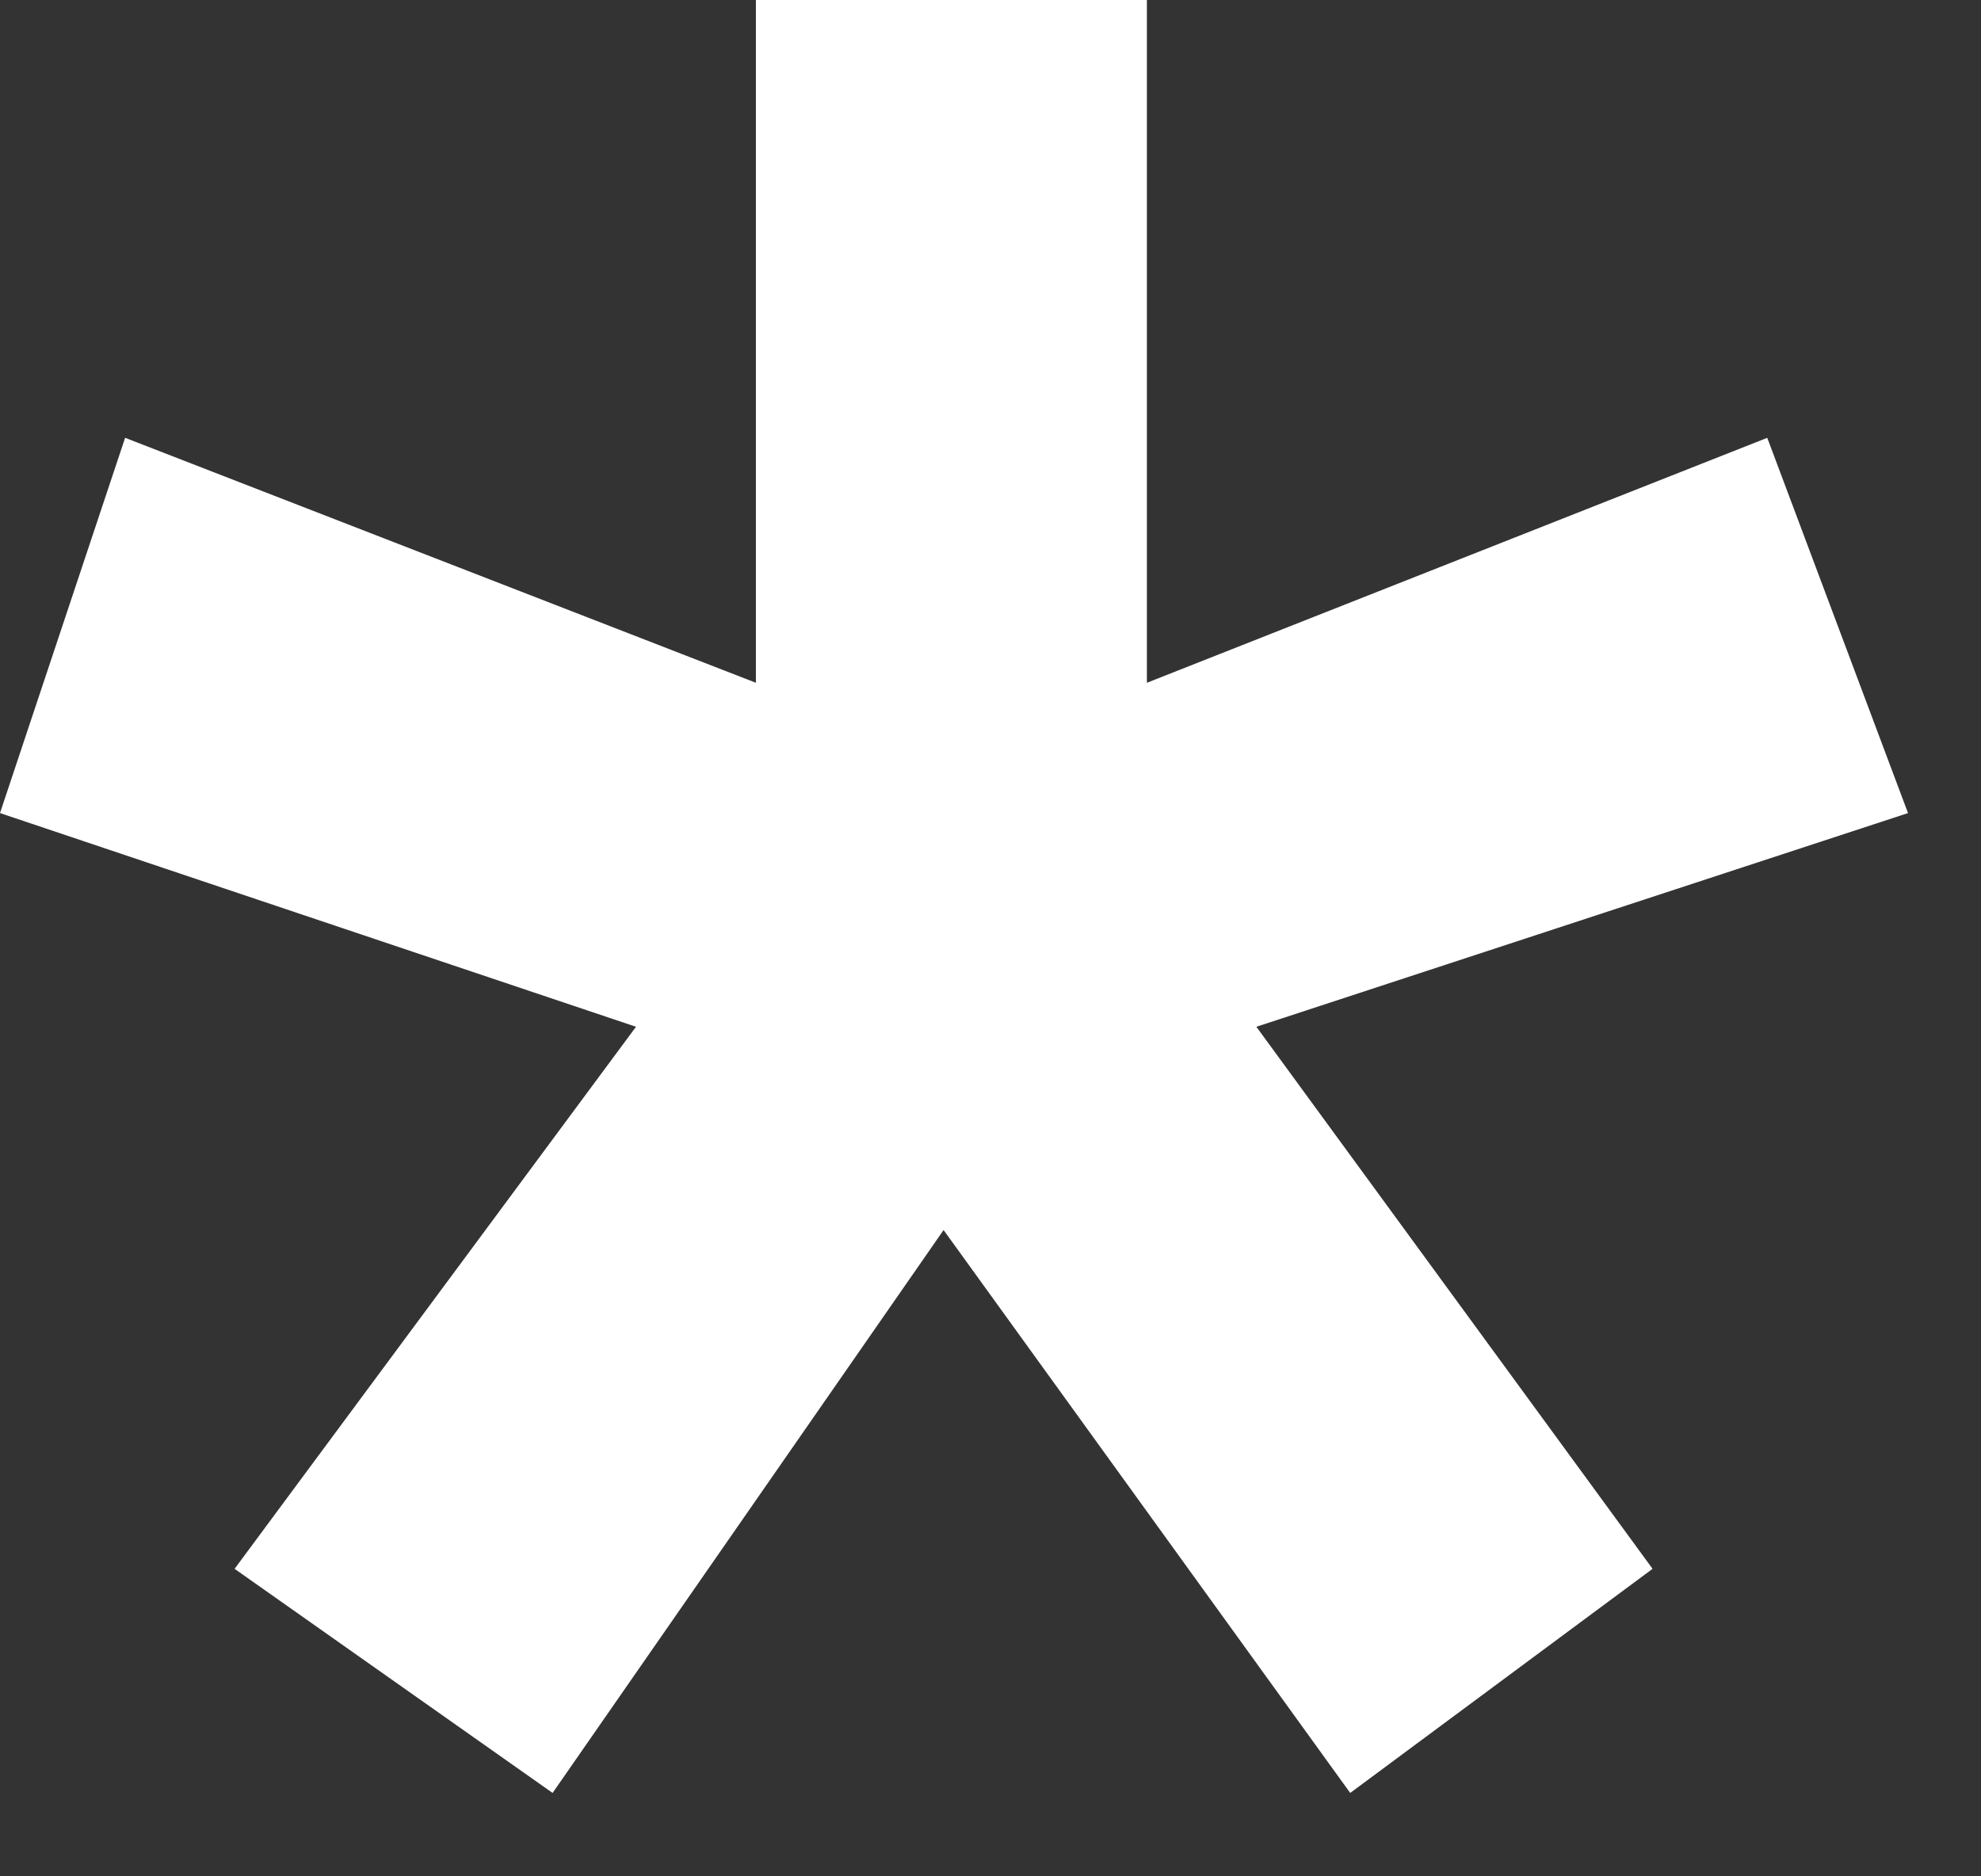 <?xml version="1.0" encoding="utf-8"?>
<svg version="1.1" id="Layer_1"
xmlns="http://www.w3.org/2000/svg"
xmlns:xlink="http://www.w3.org/1999/xlink"
xmlns:author="http://www.sothink.com"
width="19px" height="18px"
xml:space="preserve">
<rect width="100%" height="100%" fill="#333333" stroke="none"/>
<g id="179" transform="matrix(1, 0, 0, 1, 0, 0)">
<path style="fill:#FFFFFF;fill-opacity:1" d="M12.05,9.85L15.85 15.05L12.95 17.2L9.05 11.8L5.3 17.2L2.25 15.05L6.1 9.85L0 7.8L1.2 4.2L7.25 6.55L7.25 0L11 0L11 6.55L16.95 4.2L18.3 7.8L12.05 9.85" />
</g>
</svg>
